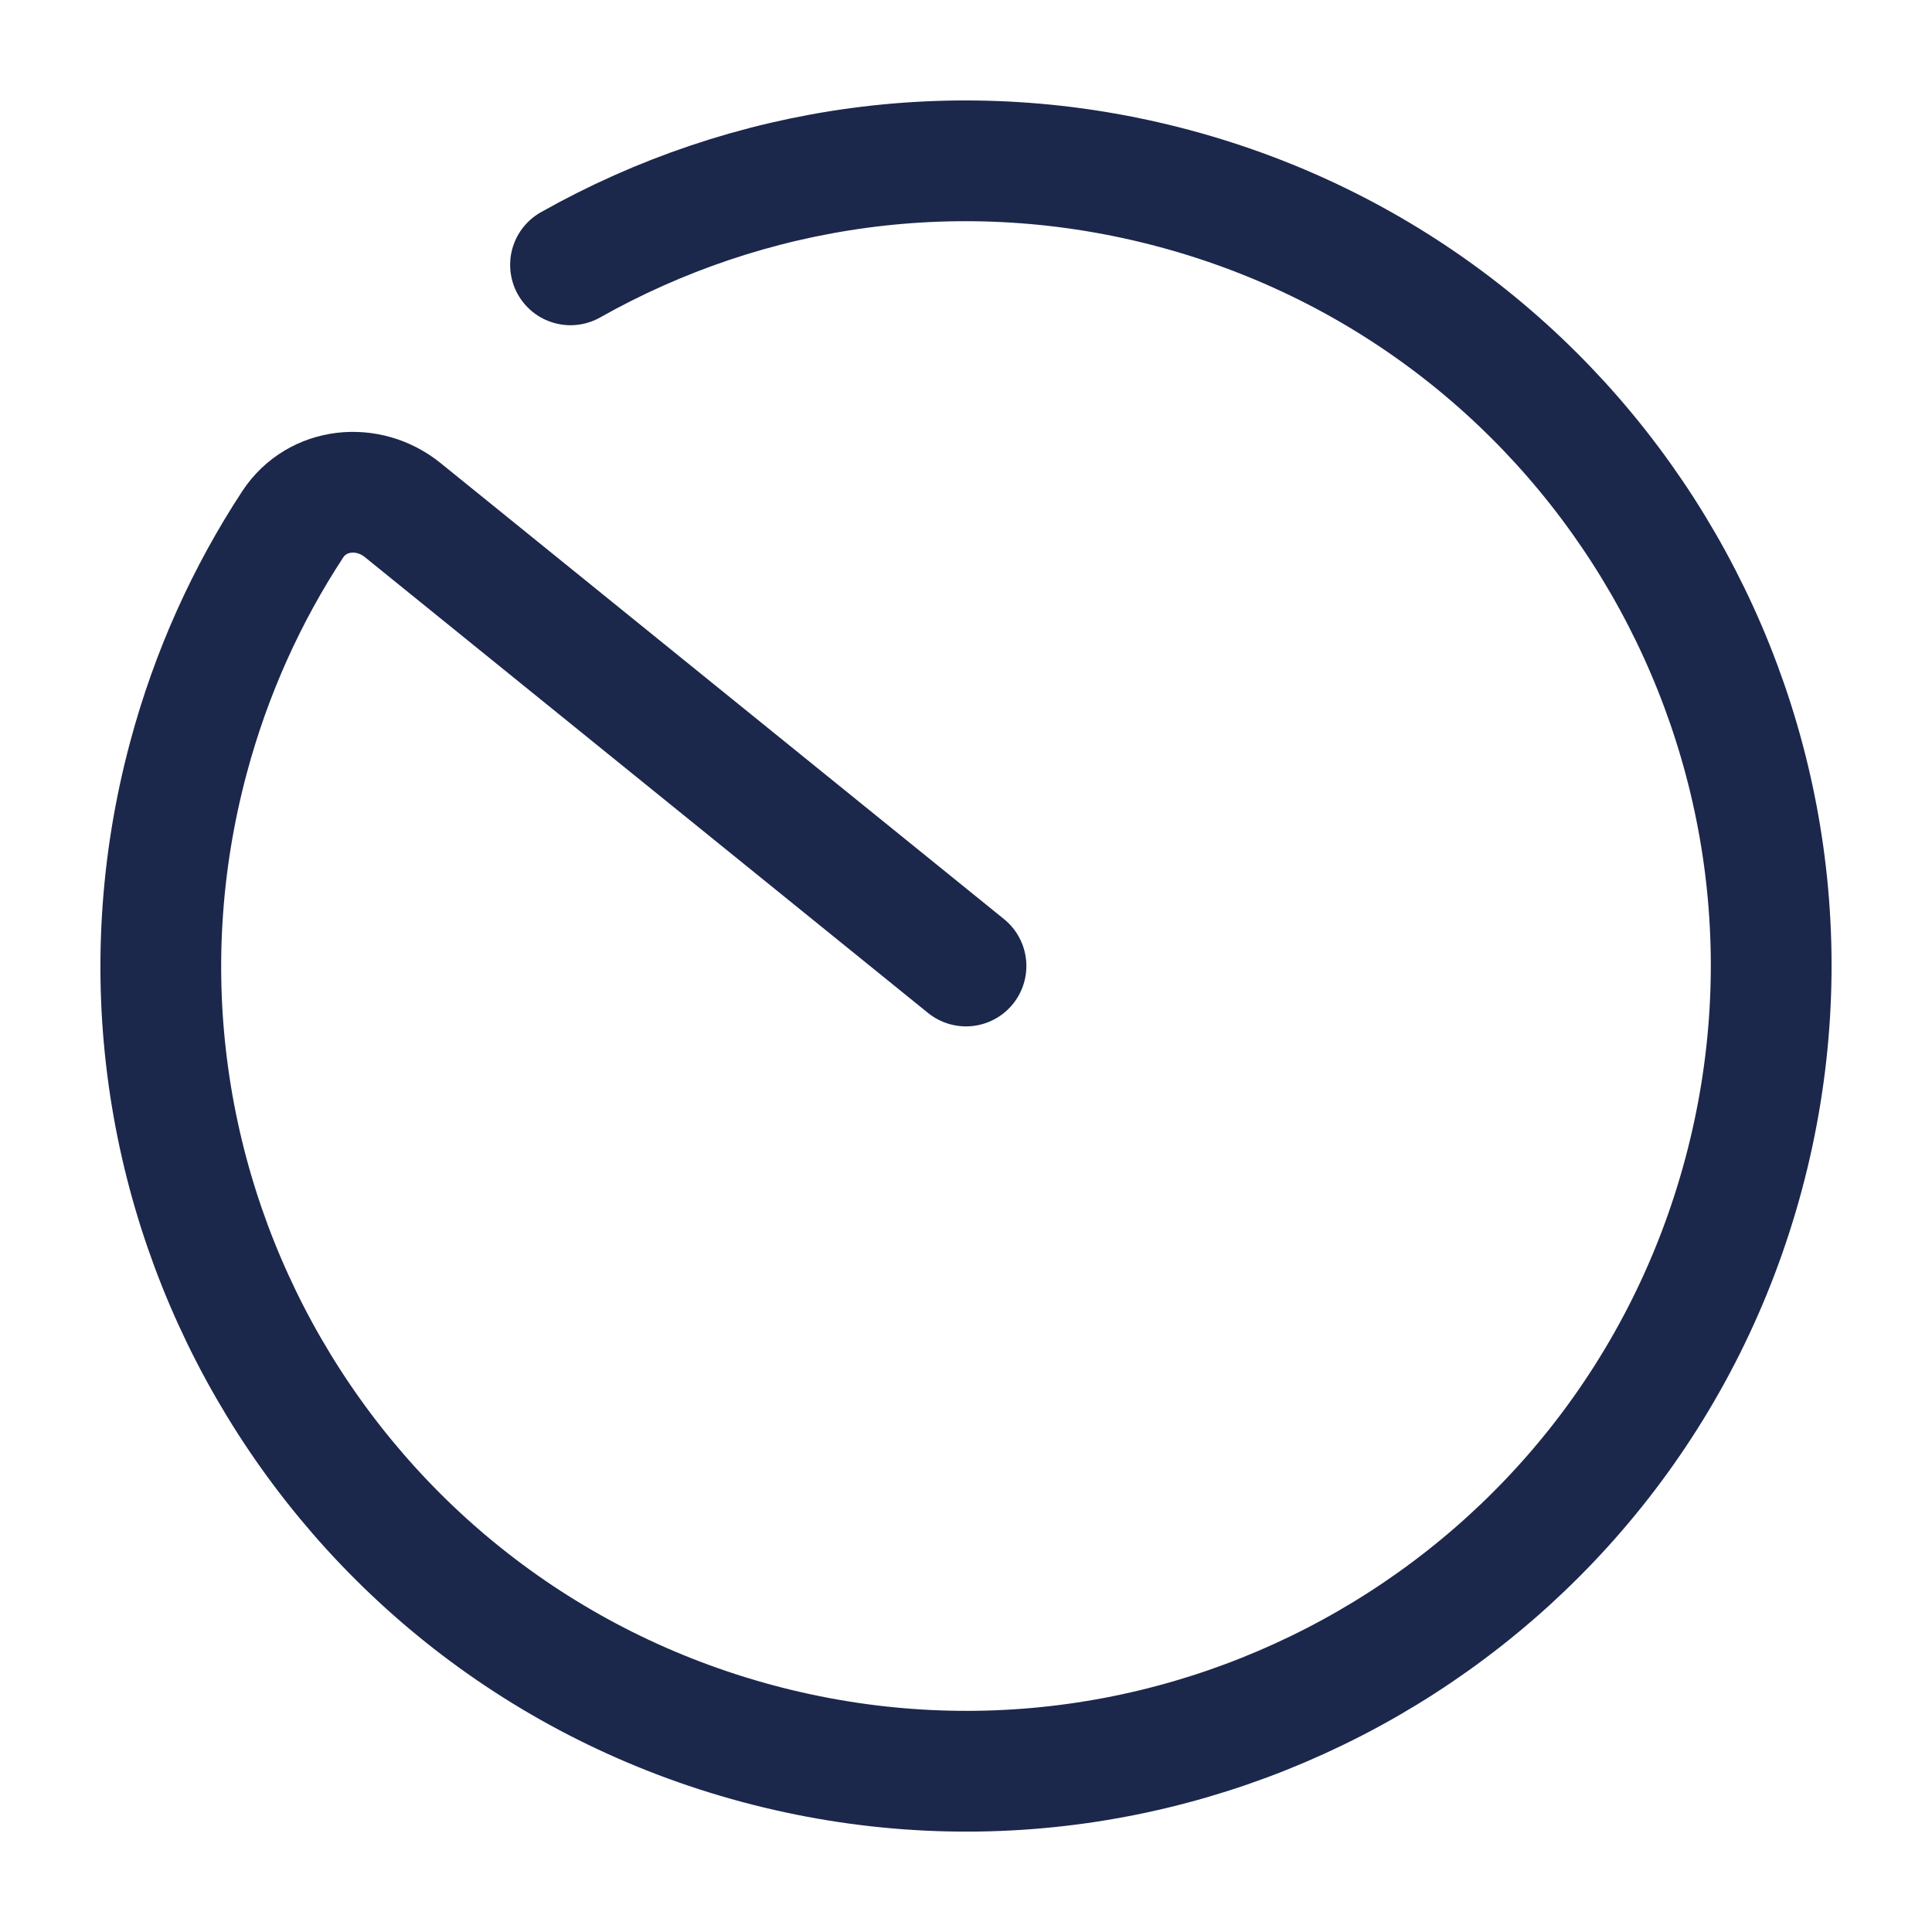 <svg width="24" height="24" viewBox="0 0 24 24" fill="none" xmlns="http://www.w3.org/2000/svg">
<path d="M12 12L5.002 6.336C4.573 5.989 3.939 6.052 3.636 6.514C3.067 7.382 2.624 8.355 2.341 9.412C0.911 14.747 4.077 20.23 9.412 21.66C14.746 23.089 20.23 19.923 21.659 14.588C23.089 9.254 19.923 3.77 14.588 2.341C11.956 1.636 9.287 2.049 7.087 3.29" stroke="#1C274C" stroke-width="1.5" stroke-linecap="round"/>
</svg>
